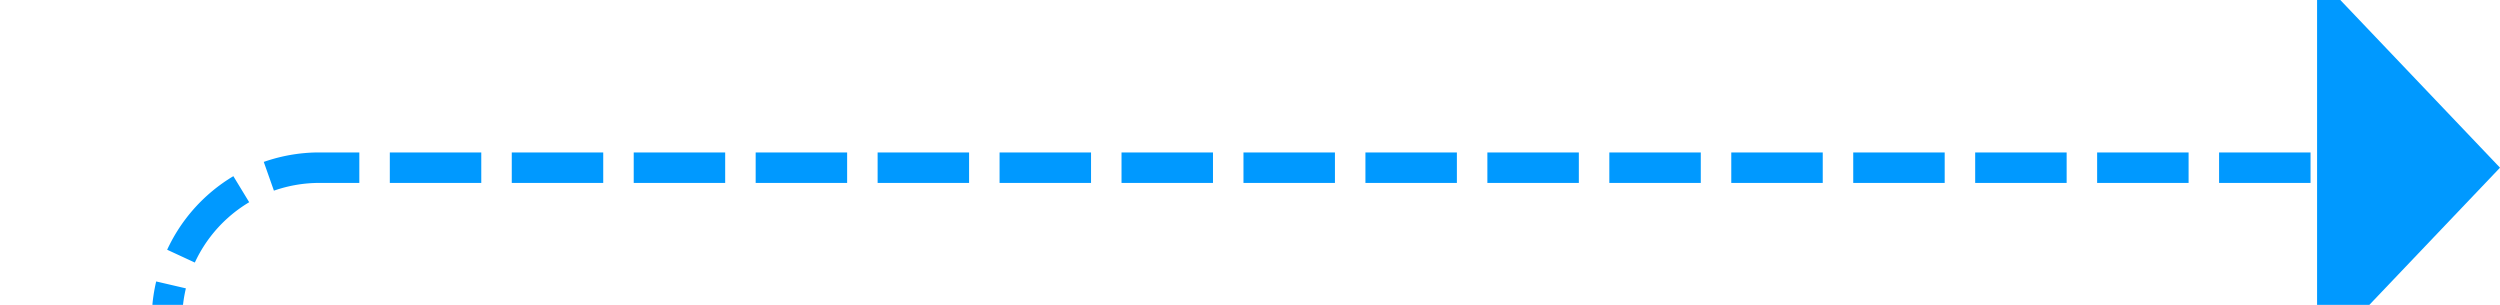 ﻿<?xml version="1.0" encoding="utf-8"?>
<svg version="1.1" xmlns:xlink="http://www.w3.org/1999/xlink" width="82px" height="10px" preserveAspectRatio="xMinYMid meet" viewBox="2935 777  82 8" xmlns="http://www.w3.org/2000/svg">
  <path d="M 2856 1246.5  L 2935 1246.5  A 5 5 0 0 0 2940.5 1241 L 2940.5 990  A 3 3 0 0 0 2943.5 987 A 3 3 0 0 0 2940.5 984 L 2940.5 786  A 5 5 0 0 1 2945.5 781.5 L 3012 781.5  " stroke-width="1" stroke-dasharray="3,1" stroke="#0099ff" fill="none" />
  <path d="M 2858 1243.5  A 3 3 0 0 0 2855 1246.5 A 3 3 0 0 0 2858 1249.5 A 3 3 0 0 0 2861 1246.5 A 3 3 0 0 0 2858 1243.5 Z M 3011 787.8  L 3017 781.5  L 3011 775.2  L 3011 787.8  Z " fill-rule="nonzero" fill="#0099ff" stroke="none" />
</svg>